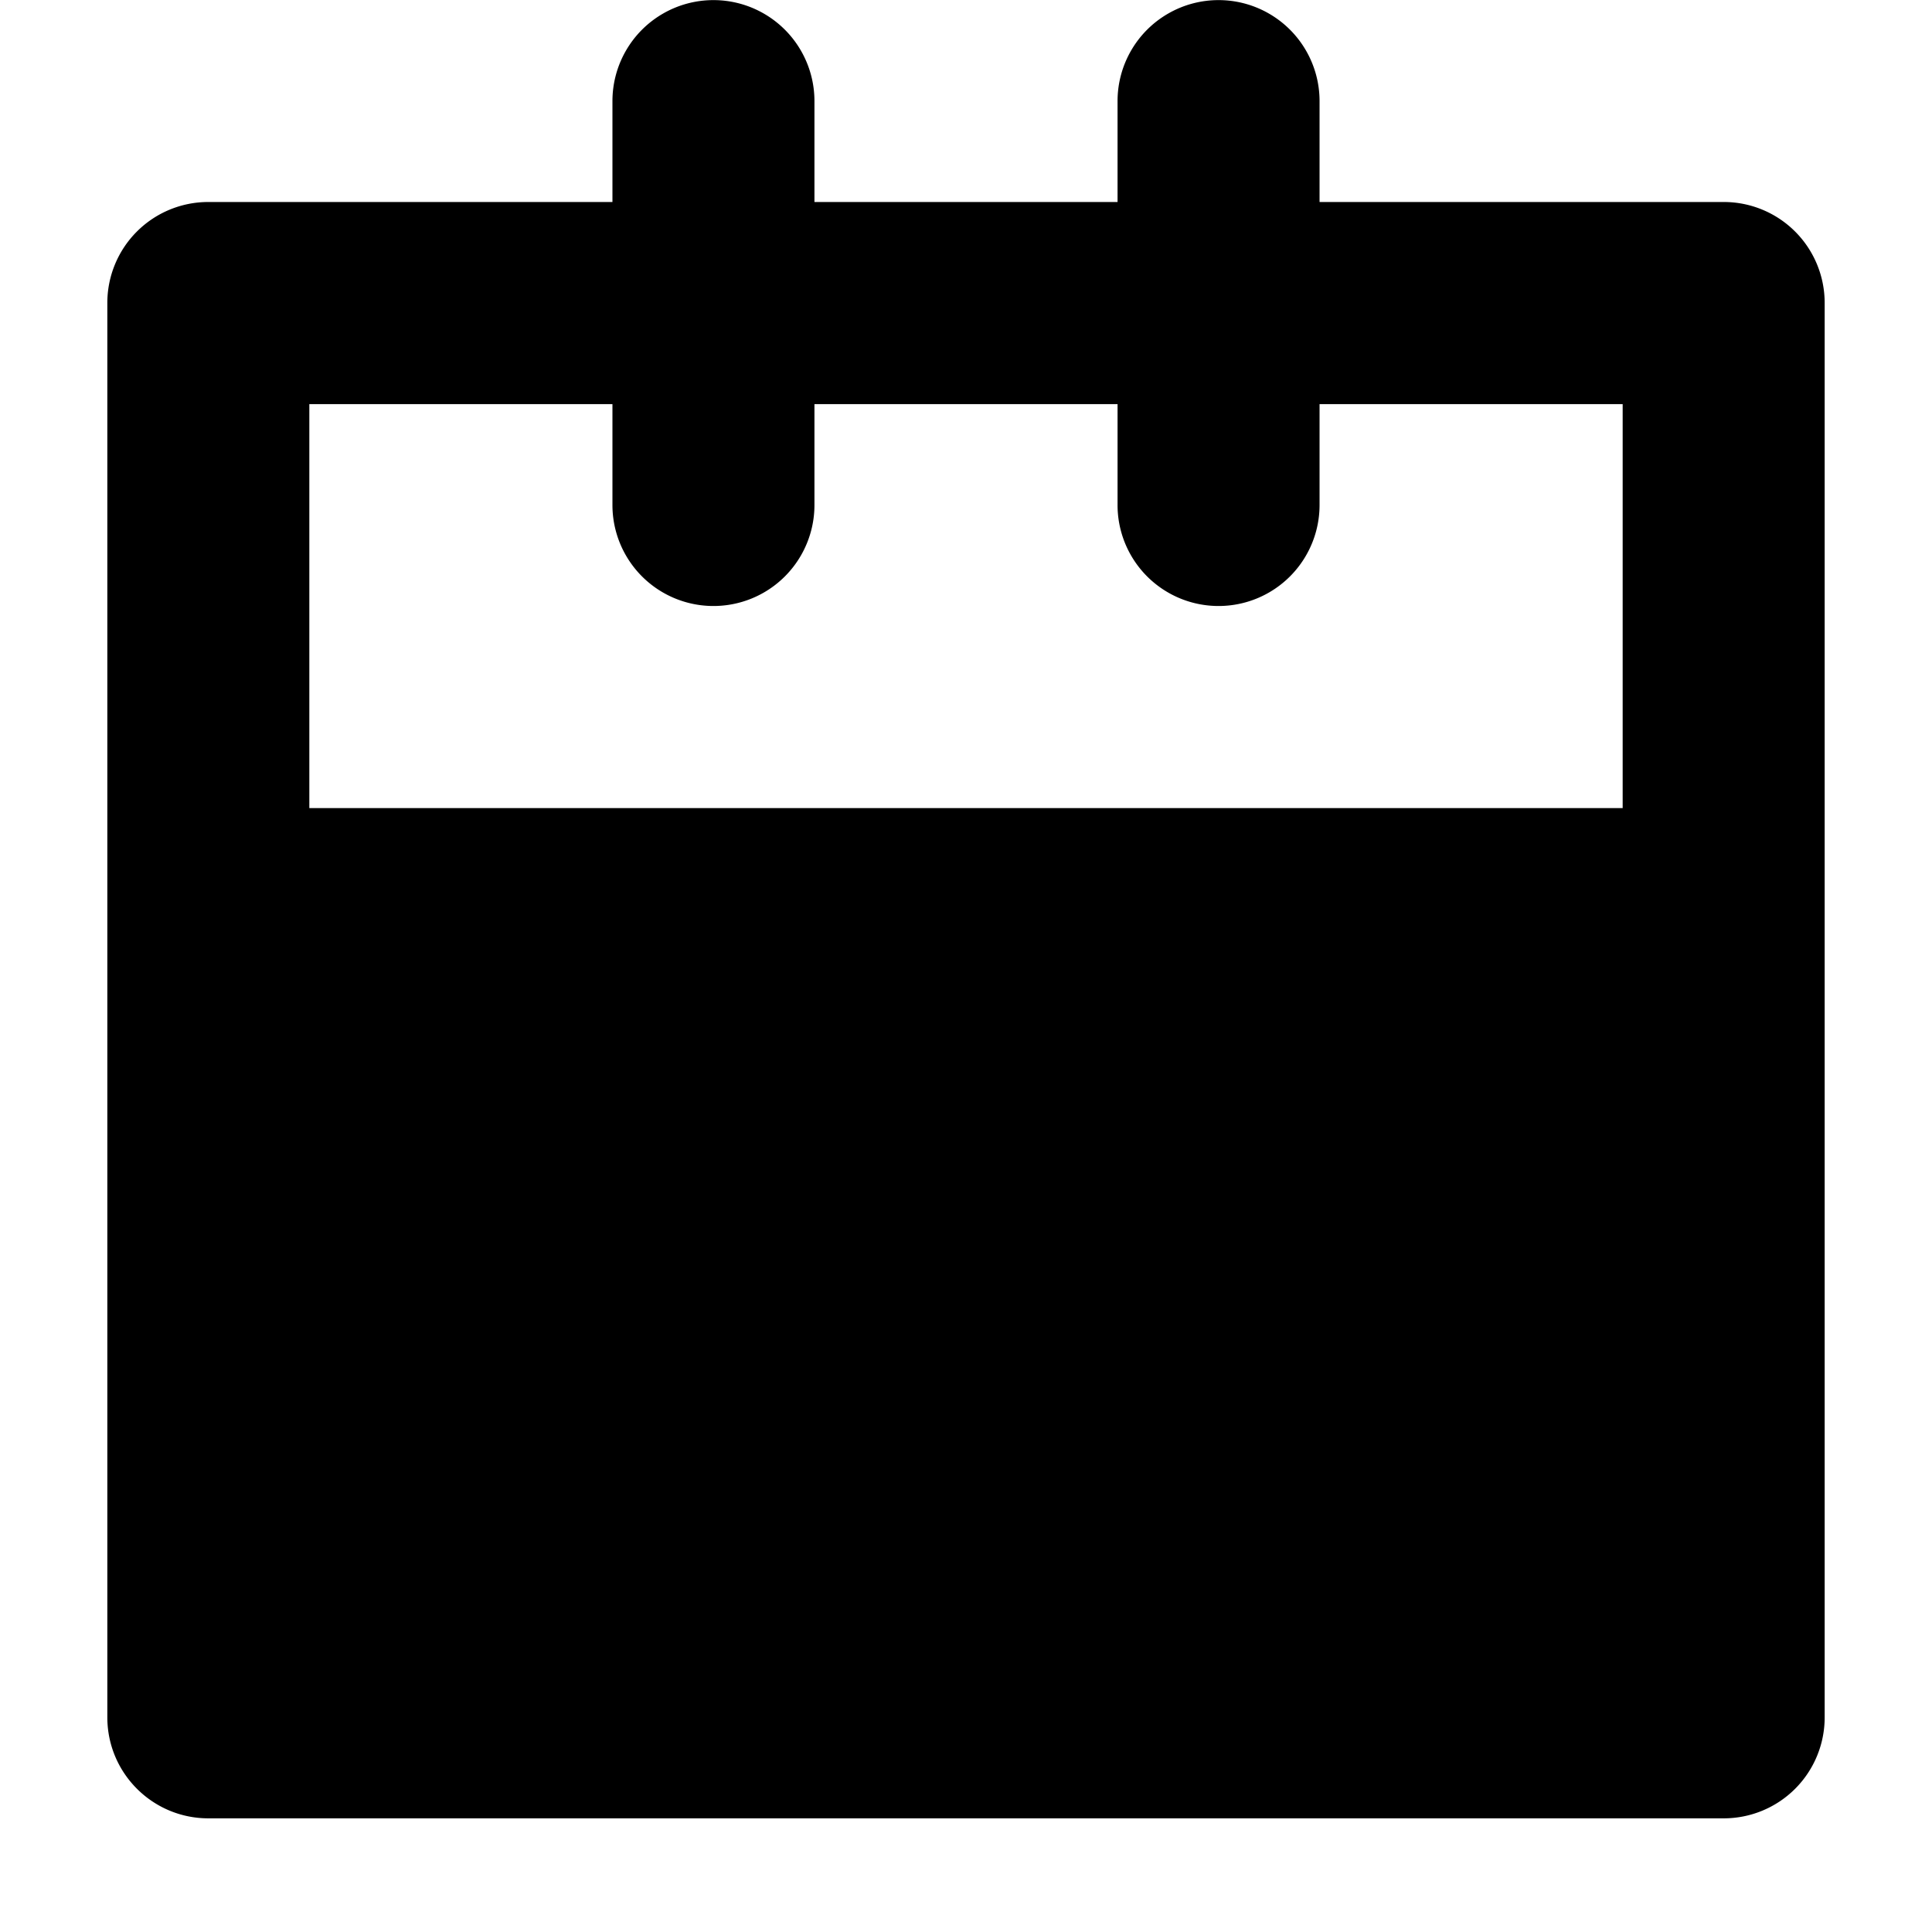 <svg viewBox="0 0 18 18" xmlns="http://www.w3.org/2000/svg" xmlns:xlink="http://www.w3.org/1999/xlink">
  <path d="M12.294 15.059h2.824v-1.883h-2.824v1.883zm-9.412 0h2.824v-1.883H2.882v1.883zM5.706 3.765v.94a.94.94 0 1 0 1.882 0v-.94h2.824v.94a.94.94 0 1 0 1.882 0v-.94h2.824v3.764H2.882V3.765h2.824zm6.588 7.53h2.824V9.411h-2.824v1.882zm-9.412 0h2.824V9.411H2.882v1.882zm4.706 3.764h2.824v-1.883H7.588v1.883zm0-3.765h2.824V9.412H7.588v1.882zm8.47-9.412h-3.764v-.94a.94.94 0 1 0-1.882 0v.94H7.588v-.94a.94.94 0 1 0-1.882 0v.94H1.94A.94.94 0 0 0 1 2.824V16c0 .52.422.941.941.941H16.06A.94.94 0 0 0 17 16V2.824a.94.94 0 0 0-.941-.942z"/>
</svg>

